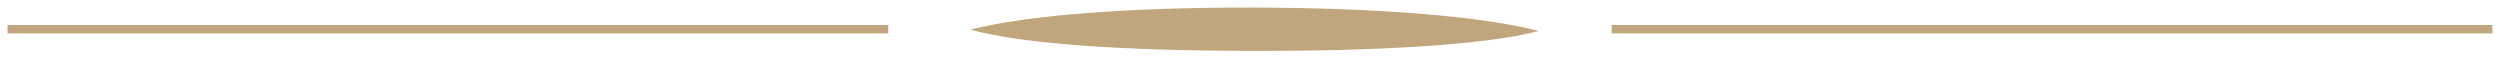 <svg width="166" height="4" viewBox="0 0 166 4" fill="none" xmlns="http://www.w3.org/2000/svg">
<path d="M165.496 1.661H107.014V2.219H165.496V1.661ZM102.169 2.061C98.468 1.072 91.353 0.521 83.25 0.502C75.152 0.483 68.147 0.999 64.441 1.971L64.44 1.974H64.441C68.144 2.961 74.836 3.359 82.935 3.38C91.035 3.398 98.463 3.031 102.169 2.061ZM58.981 2.219H0.5V1.661H58.981V2.219Z" fill="#C1A57C"/>
</svg>
